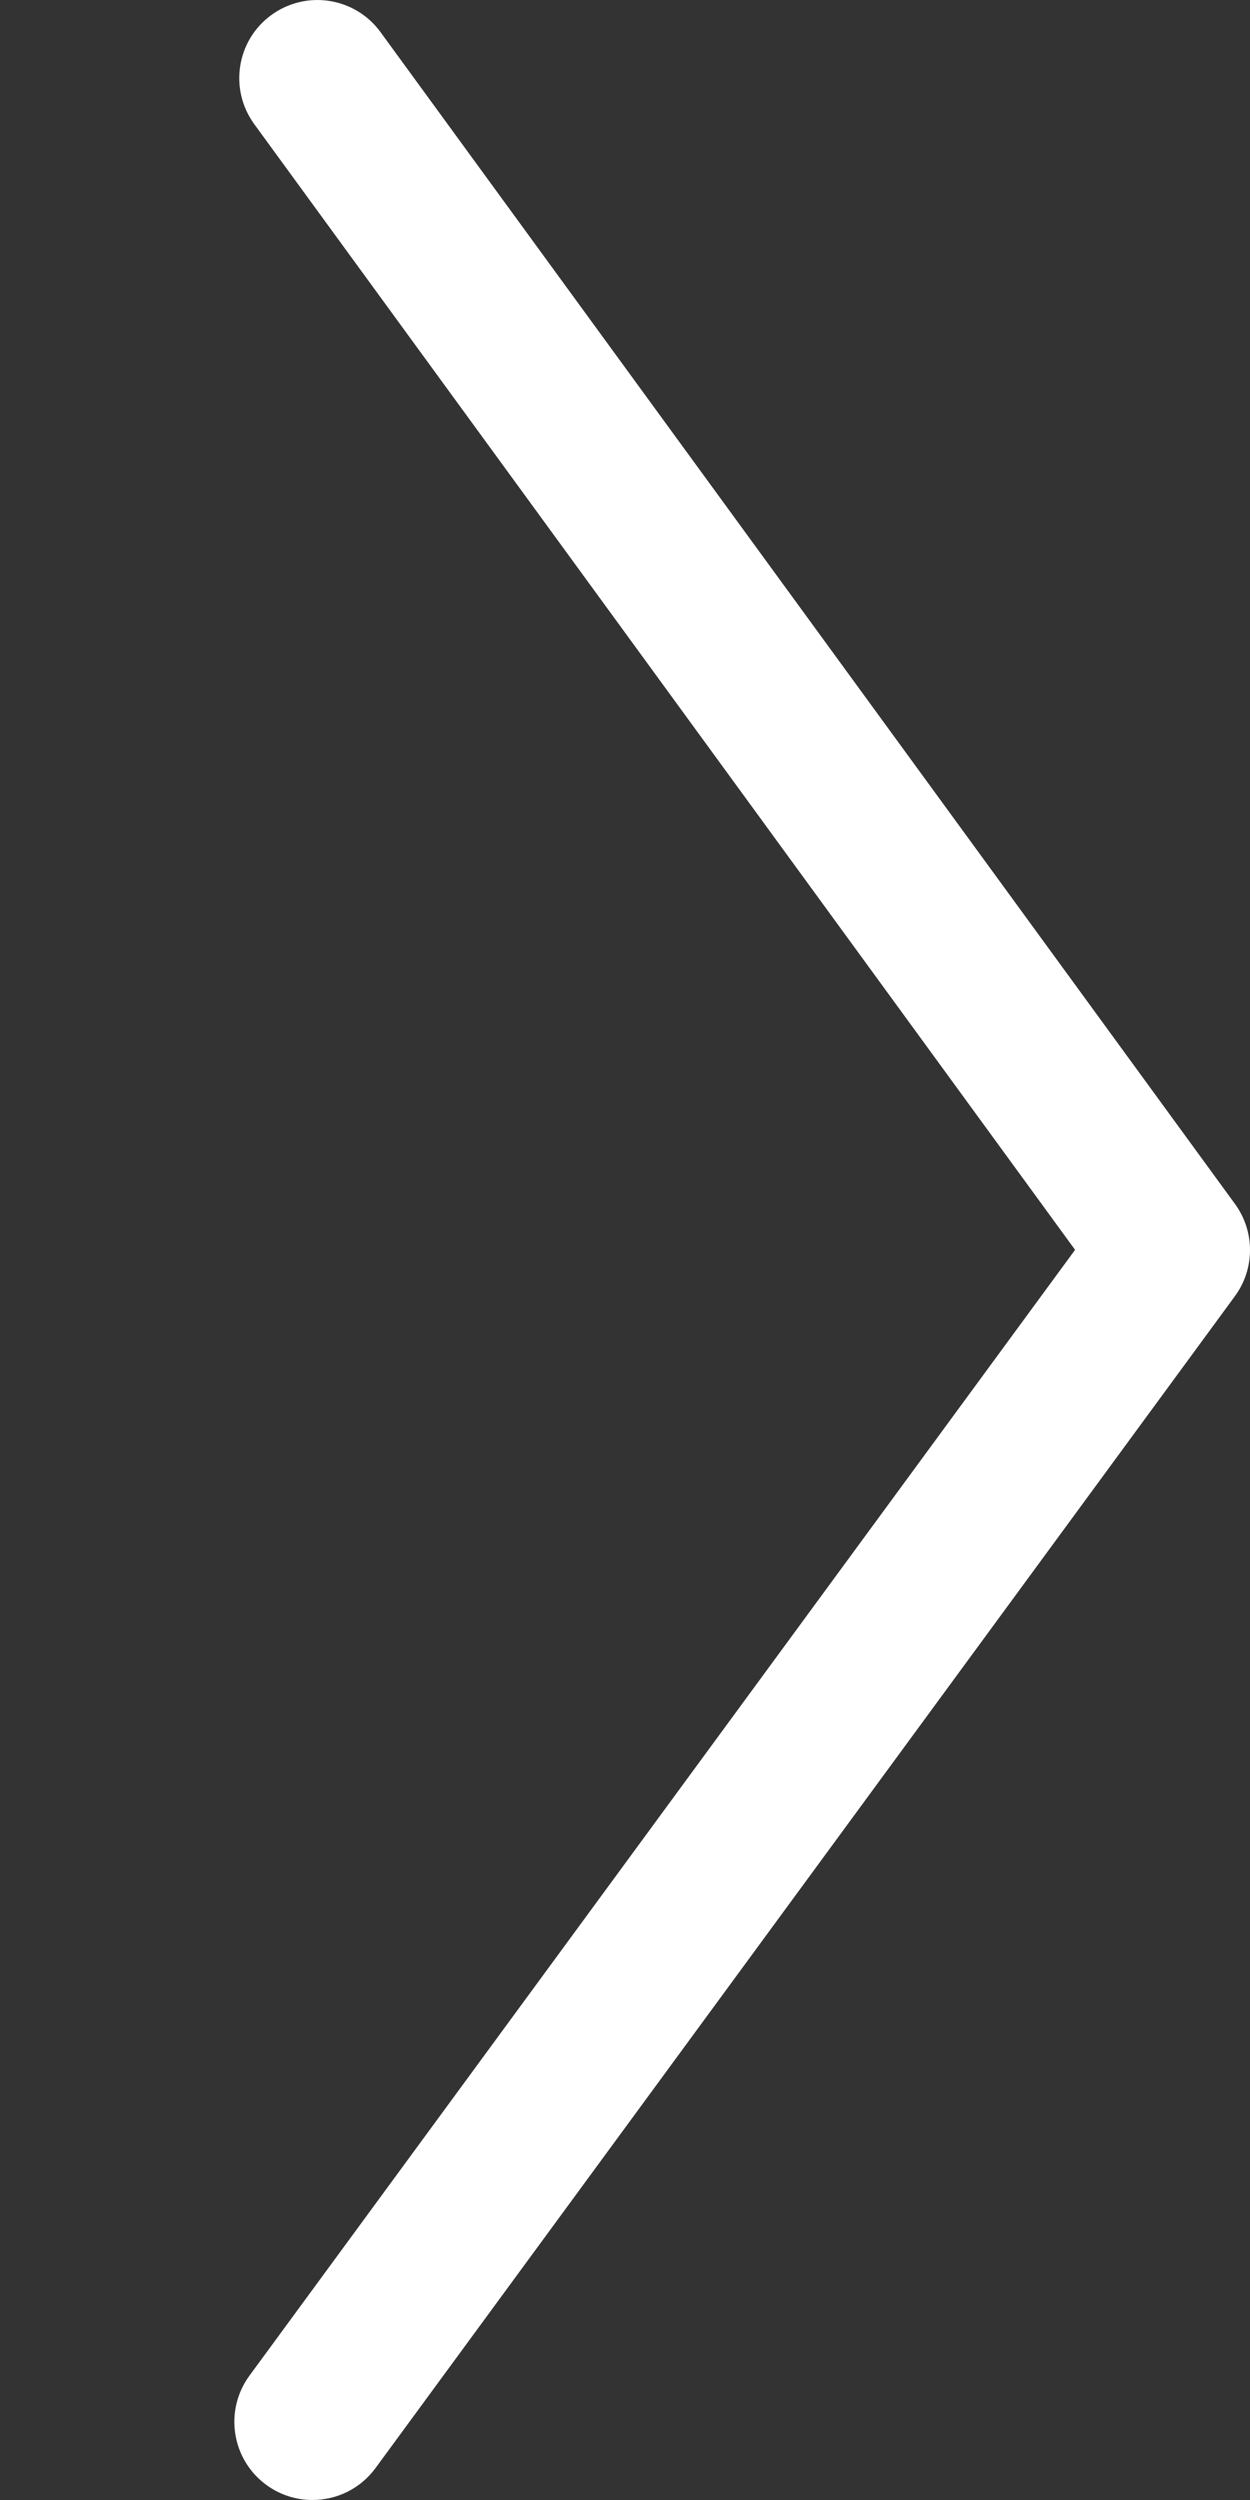 <?xml version="1.0" encoding="utf-8"?>
<!-- Generator: Adobe Illustrator 17.0.0, SVG Export Plug-In . SVG Version: 6.00 Build 0)  -->
<!DOCTYPE svg PUBLIC "-//W3C//DTD SVG 1.1//EN" "http://www.w3.org/Graphics/SVG/1.1/DTD/svg11.dtd">
<svg version="1.1" xmlns="http://www.w3.org/2000/svg" xmlns:xlink="http://www.w3.org/1999/xlink" x="0px" y="0px" width="32px"
	 height="64px" viewBox="0 0 32 64" enable-background="new 0 0 32 64" xml:space="preserve">
<rect x="0" y="0" width="32" height="64" fill="#333333" stroke="none"/>
<g id="Layer_2" display="none">
	<rect x="-71" y="-20" display="inline" fill="#241F20" width="128" height="112"/>
</g>
<g id="Layer_1">
	<g>
		<path fill="#FFFFFF" d="M7.998,64c-0.41,0-0.824-0.126-1.181-0.387c-0.891-0.653-1.083-1.905-0.431-2.796l21.136-28.821
			L6.509,3.178c-0.65-0.893-0.455-2.144,0.438-2.794C7.84-0.266,9.091-0.07,9.741,0.822l21.875,30
			c0.513,0.704,0.512,1.659-0.003,2.361l-22,30C9.221,63.717,8.614,64,7.998,64z"/>
	</g>
</g>
</svg>
